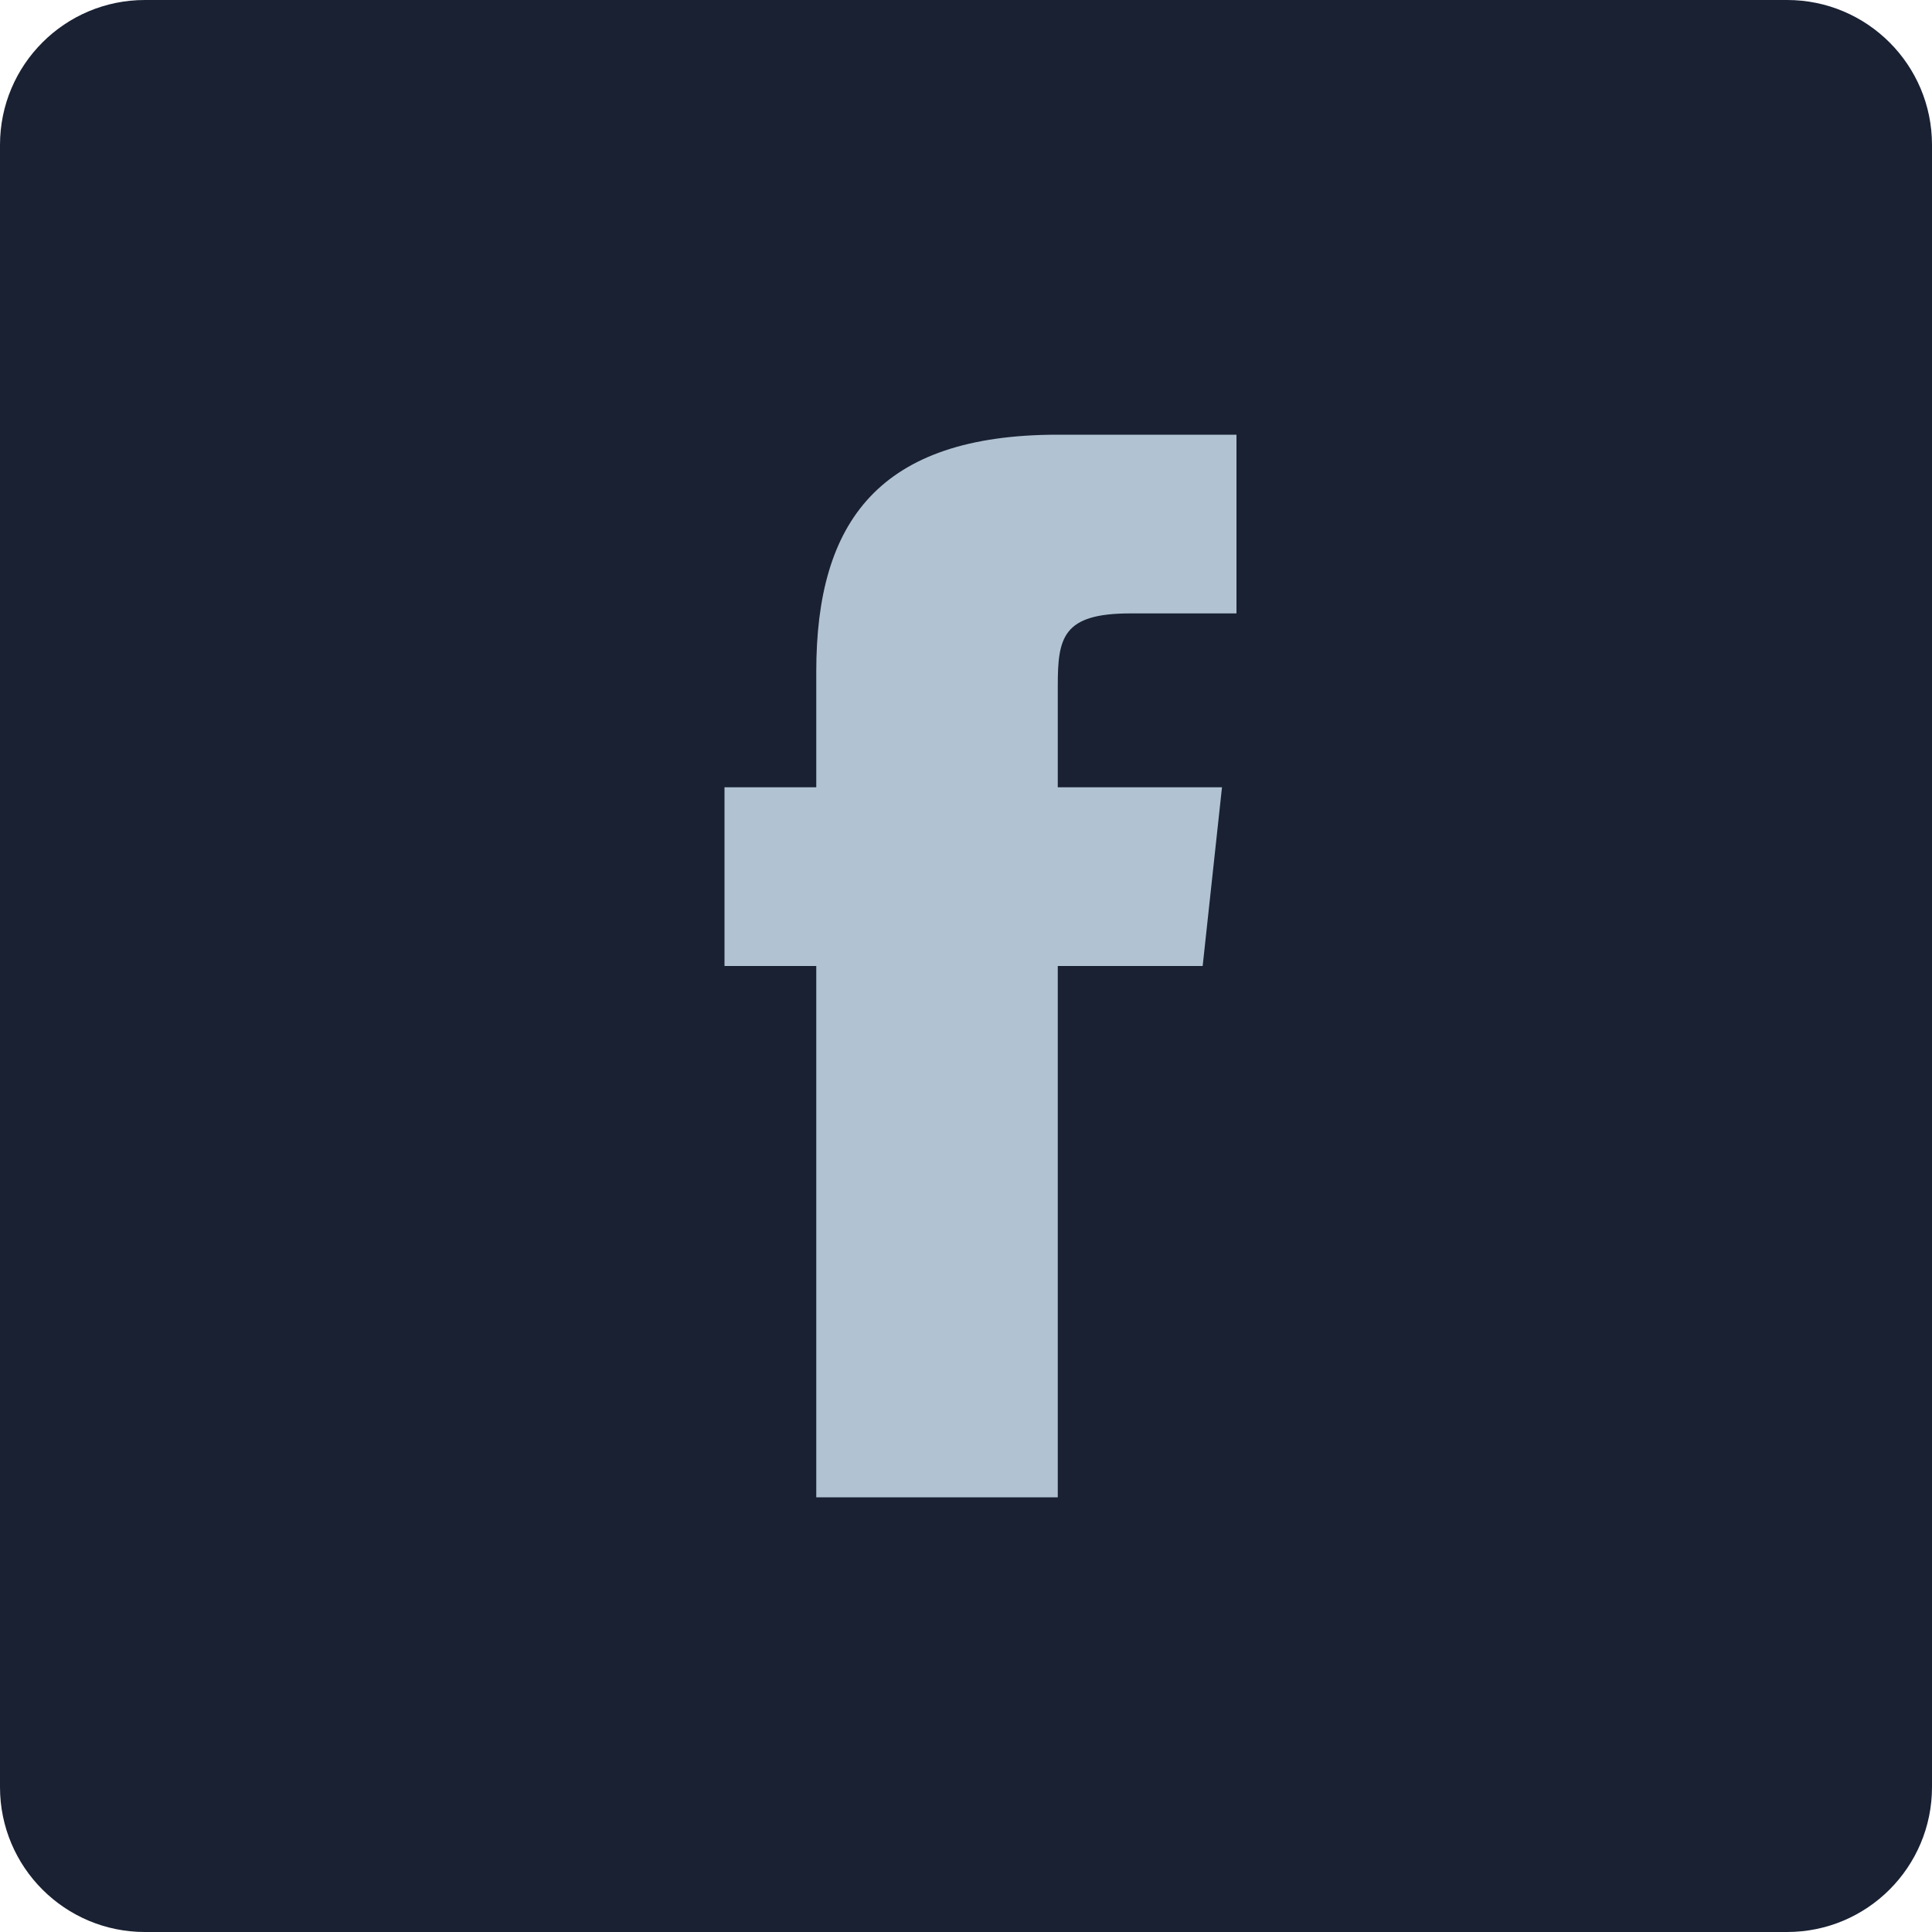 <svg width="40" height="40" viewBox="0 0 40 40" fill="none" xmlns="http://www.w3.org/2000/svg">
<path d="M37 0H3C1.343 0 0 1.343 0 3V37C0 38.657 1.343 40 3 40H37C38.657 40 40 38.657 40 37V3C40 1.343 38.657 0 37 0Z" fill="#192133"/>
<path fill-rule="evenodd" clip-rule="evenodd" d="M24.9 20H21.9V31H16.9V20H15V16.3H16.9V13.9C16.9 10.8 18.2 9 21.9 9H25.6V12.7H23.4C22 12.7 21.9 13.2 21.9 14.2V16.3H25.3L24.9 20Z" fill="#B1C3D3"/>
</svg>
